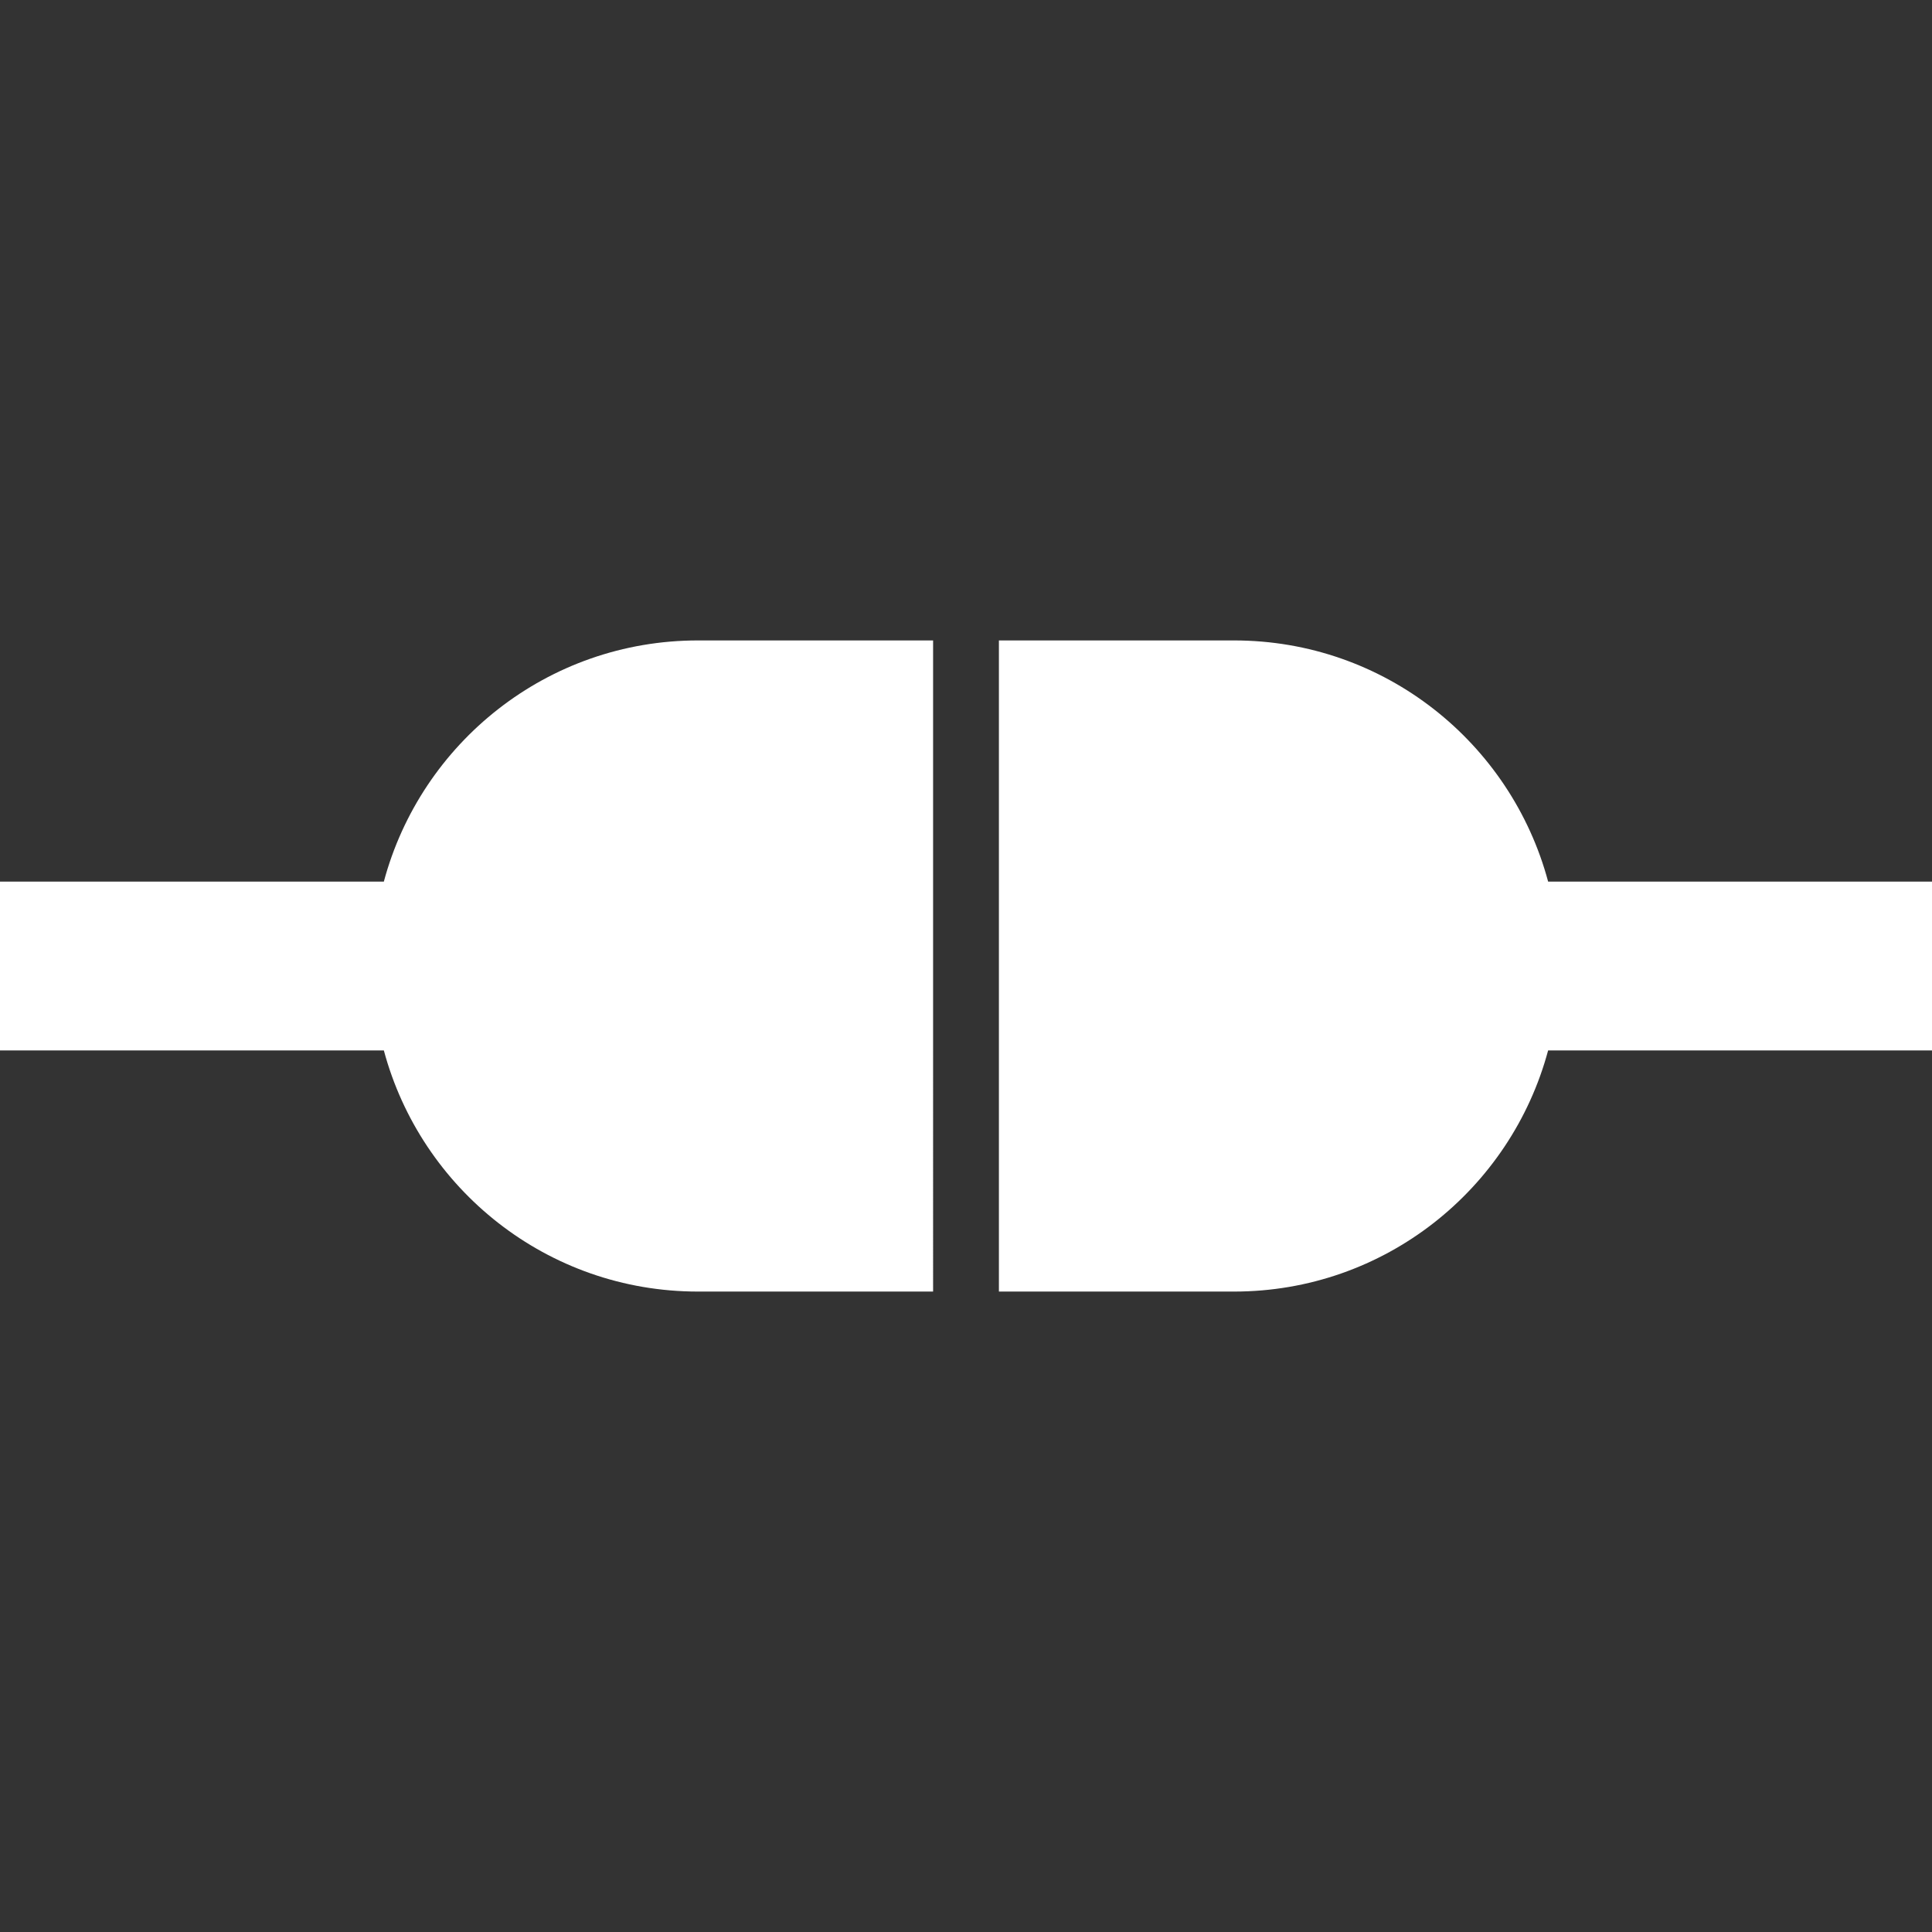 <?xml version="1.0" encoding="utf-8"?>  
<!DOCTYPE svg PUBLIC "-//W3C//DTD SVG 1.1//EN" "http://www.w3.org/Graphics/SVG/1.1/DTD/svg11.dtd">  
<!-- Uploaded to: SVG Repo, www.svgrepo.com, Generator: SVG Repo Mixer Tools -->  
<svg height="800px" width="800px" version="1.1" id="_x32_" xmlns="http://www.w3.org/2000/svg" xmlns:xlink="http://www.w3.org/1999/xlink" viewBox="0 0 512 512" xml:space="preserve">  
  <rect x="0" y="0" width="512" height="512" fill="#333333" stroke="none"/>  
  <style type="text/css">  
    .st0{fill:#FFFFFF;}  
  </style>  
  <g>  
    <path class="st0" d="M101.723,233.634H0v44.741h101.723c9.87,36.784,43.344,63.904,83.248,63.904h62.31V169.722h-62.31 C145.066,169.722,111.584,196.842,101.723,233.634z"/>  
    <path class="st0" d="M512,233.634H410.269c-9.862-36.792-43.336-63.912-83.24-63.912H264.72v172.557h62.309 c39.896,0,73.369-27.12,83.24-63.904H512V233.634z"/>  
  </g>  
</svg>
